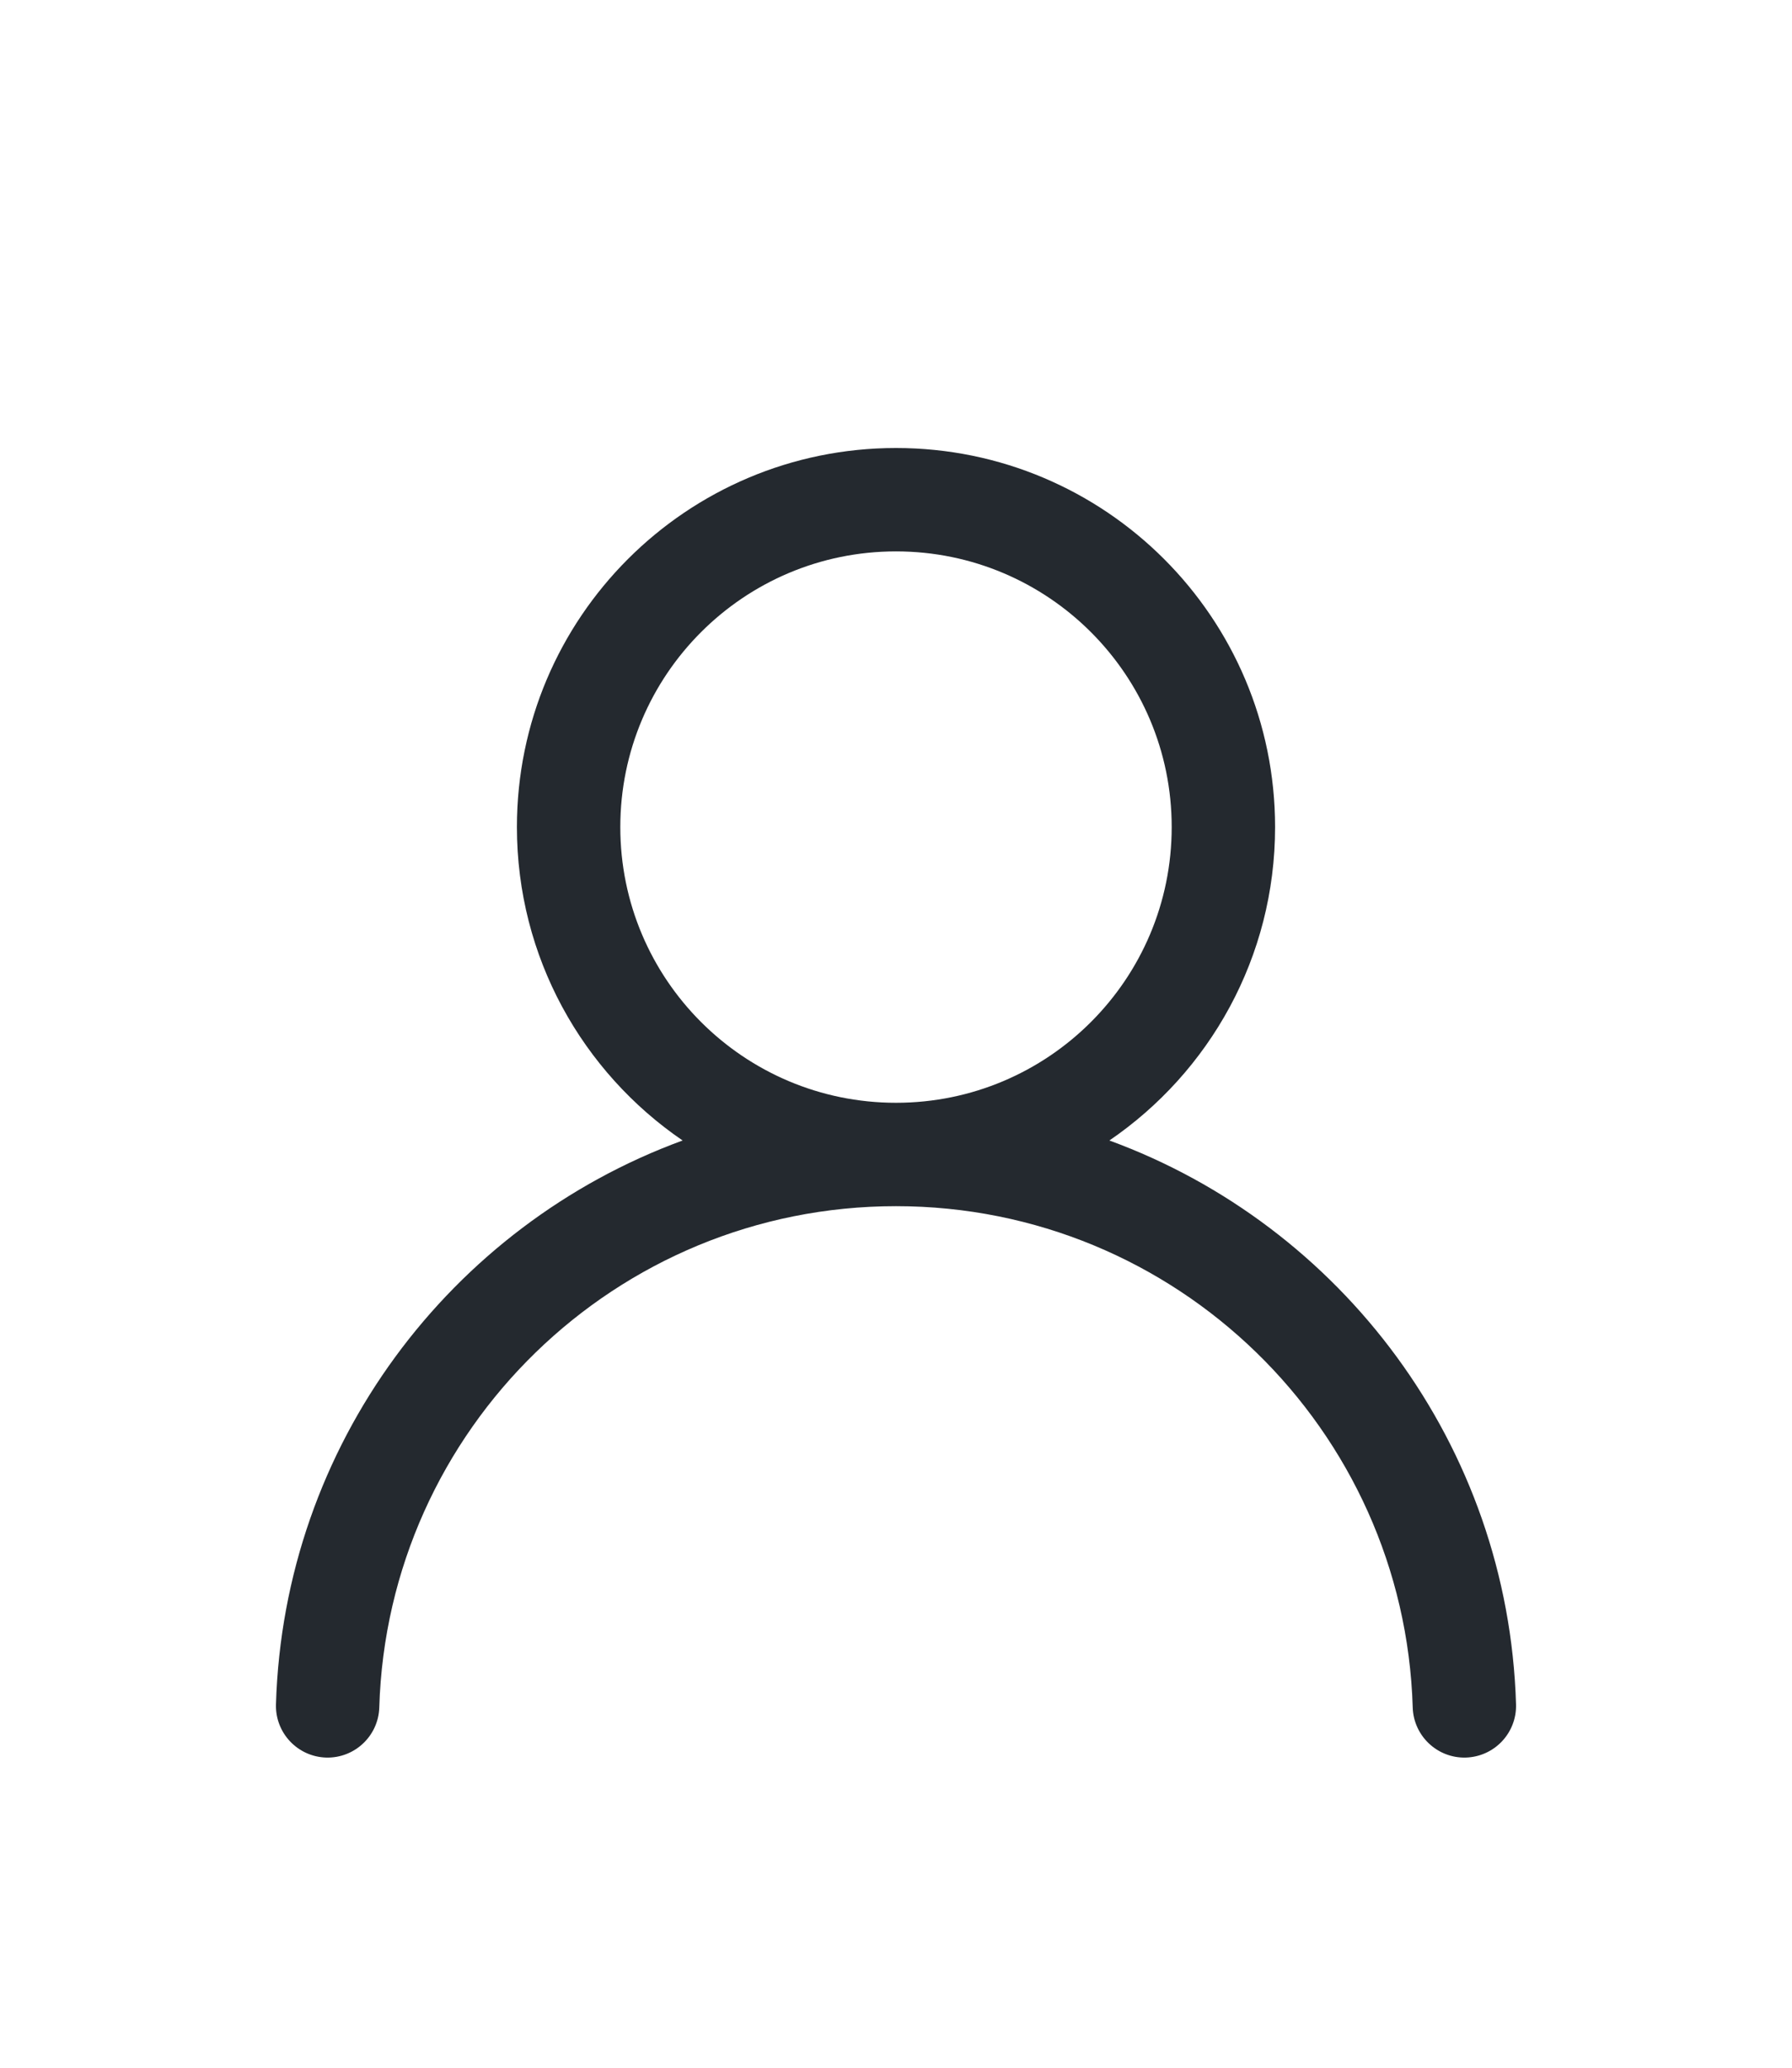 <svg width="26" height="30" viewBox="0 0 26 30" fill="none" xmlns="http://www.w3.org/2000/svg">
<g filter="url(#filter0_d_179_905)">
<path fill-rule="evenodd" clip-rule="evenodd" d="M13 2.5C9.963 2.5 7.5 4.962 7.5 8C7.5 9.889 8.453 11.556 9.904 12.547C6.54 13.779 4.116 16.963 4.004 20.728C3.992 21.142 4.317 21.487 4.731 21.5C5.145 21.512 5.491 21.186 5.503 20.772C5.623 16.736 8.934 13.5 13 13.5C17.066 13.5 20.376 16.736 20.497 20.772C20.509 21.186 20.855 21.512 21.268 21.5C21.683 21.487 22.008 21.142 21.996 20.728C21.884 16.963 19.46 13.779 16.096 12.547C17.547 11.556 18.5 9.889 18.5 8C18.5 4.962 16.038 2.5 13 2.5ZM9 8C9 5.791 10.791 4 13 4C15.209 4 17 5.791 17 8C17 10.209 15.209 12 13 12C10.791 12 9 10.209 9 8Z" fill="#24292F"/>
</g>
<defs>
<filter id="filter0_d_179_905" x="-3" y="0" width="32" height="32" filterUnits="userSpaceOnUse" color-interpolation-filters="sRGB">
<feFlood flood-opacity="0" result="BackgroundImageFix"/>
<feColorMatrix in="SourceAlpha" type="matrix" values="0 0 0 0 0 0 0 0 0 0 0 0 0 0 0 0 0 0 127 0" result="hardAlpha"/>
<feOffset dy="4"/>
<feGaussianBlur stdDeviation="2"/>
<feComposite in2="hardAlpha" operator="out"/>
<feColorMatrix type="matrix" values="0 0 0 0 0 0 0 0 0 0 0 0 0 0 0 0 0 0 0.25 0"/>
<feBlend mode="normal" in2="BackgroundImageFix" result="effect1_dropShadow_179_905"/>
<feBlend mode="normal" in="SourceGraphic" in2="effect1_dropShadow_179_905" result="shape"/>
</filter>
</defs>
</svg>
